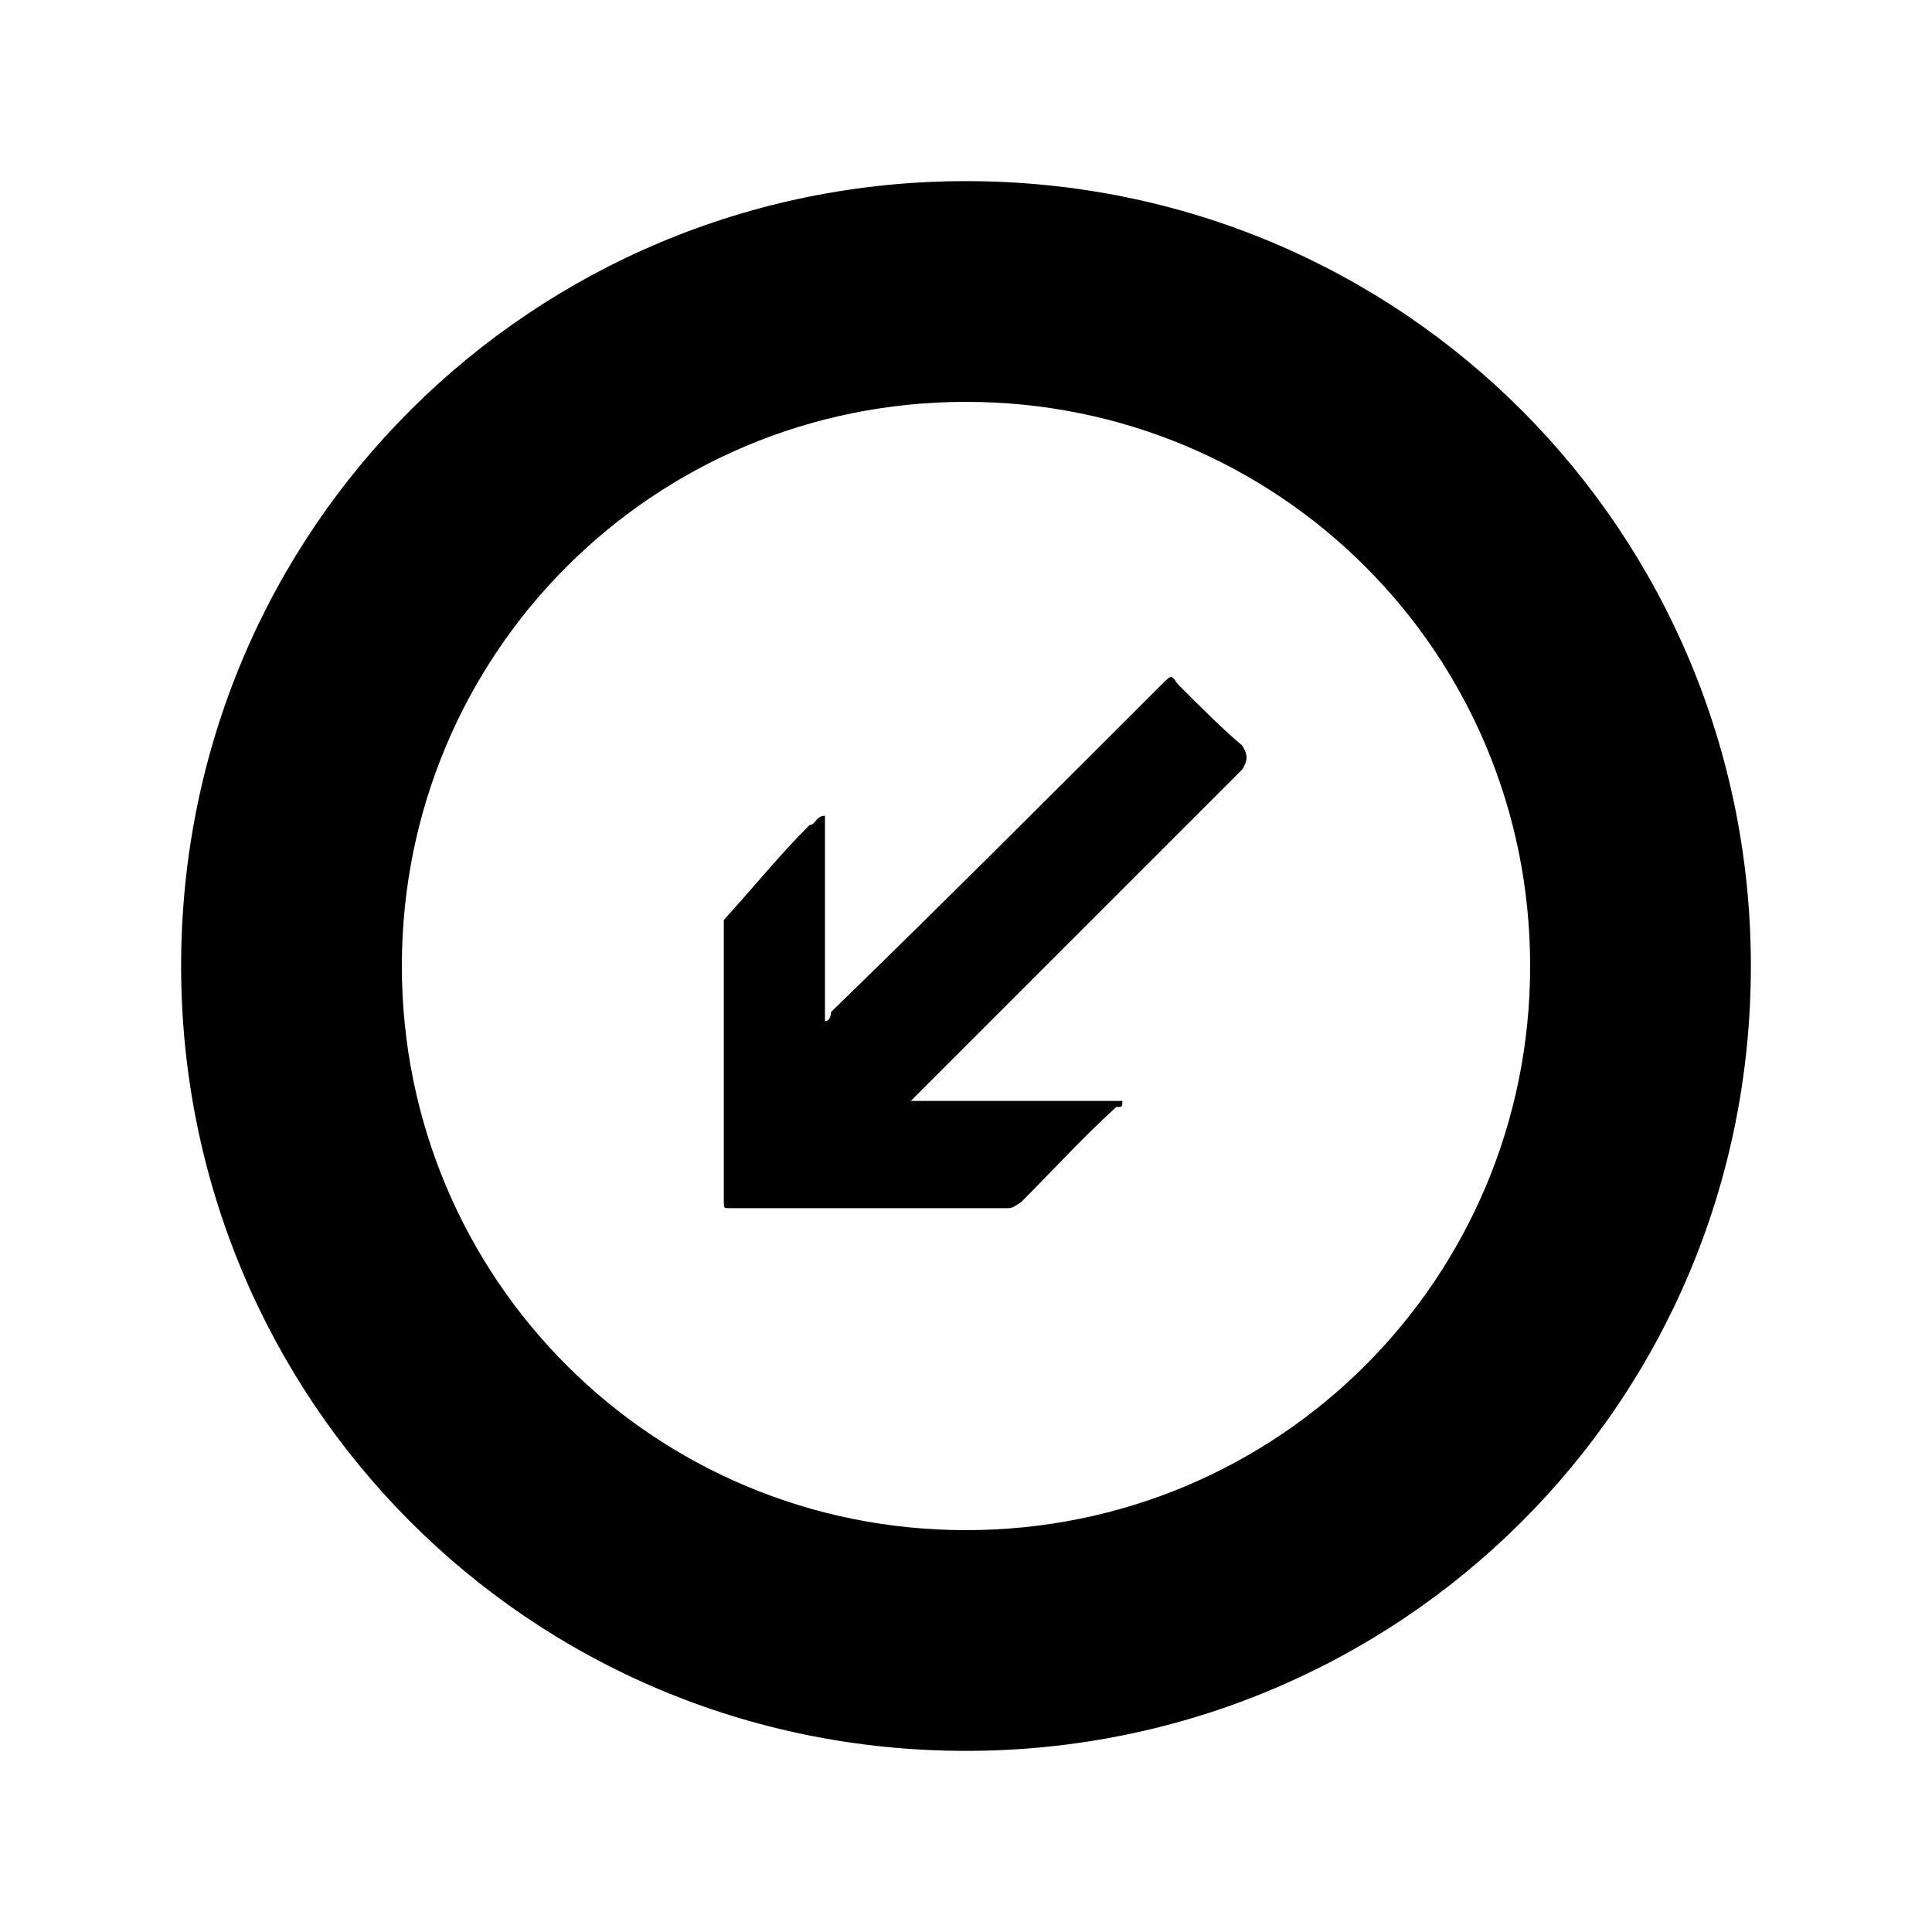 <?xml version="1.0" encoding="UTF-8"?>
<svg width="64px" height="64px" viewBox="0 0 64 64" version="1.1" xmlns="http://www.w3.org/2000/svg" xmlns:xlink="http://www.w3.org/1999/xlink">
    <!-- Generator: Sketch 52.6 (67491) - http://www.bohemiancoding.com/sketch -->
    <title>sign-circular-arrow-diagonal</title>
    <desc>Created with Sketch.</desc>
    <g id="sign-circular-arrow-diagonal" stroke="none" stroke-width="1" fill="none" fill-rule="evenodd">
        <g id="icon-sign-circular-arrow-diagonal" transform="translate(6, 6)" fill="#000000" fill-rule="nonzero">
            <path d="M26,0 C11.68,0 0,11.477 0,26 C0,40.32 11.477,52 26,52 C40.32,52 52,40.523 52,26 C52,11.68 40.523,0 26,0 Z M26,44.688 C15.641,44.688 7.312,36.359 7.312,26 C7.312,15.641 15.641,7.312 26,7.312 C36.359,7.312 44.688,15.641 44.688,26 C44.688,36.359 36.359,44.688 26,44.688 Z M21.328,21.023 C21.328,22.852 21.328,24.68 21.328,26.812 C21.328,27.016 21.328,27.523 21.328,27.828 C21.531,27.828 21.531,27.523 21.531,27.523 C25.188,23.969 28.844,20.312 32.5,16.656 C32.805,16.352 32.805,16.352 33.008,16.656 C33.82,17.469 34.531,18.18 35.141,18.688 C35.344,18.992 35.344,19.195 35.141,19.5 C31.484,23.156 27.828,26.812 24.477,30.164 C24.477,30.164 24.172,30.469 24.172,30.469 C26.508,30.469 28.844,30.469 31.18,30.469 C31.18,30.672 31.18,30.672 30.977,30.672 C29.859,31.688 28.844,32.805 27.828,33.82 C27.523,34.023 27.523,34.023 27.32,34.023 C24.172,34.023 21.023,34.023 18.18,34.023 C17.977,34.023 17.977,34.023 17.977,33.82 C17.977,30.672 17.977,27.523 17.977,24.477 C18.992,23.359 19.805,22.344 20.82,21.328 C21.023,21.328 21.023,21.023 21.328,21.023 Z" id="Shape"></path>
        </g>
    </g>
</svg>